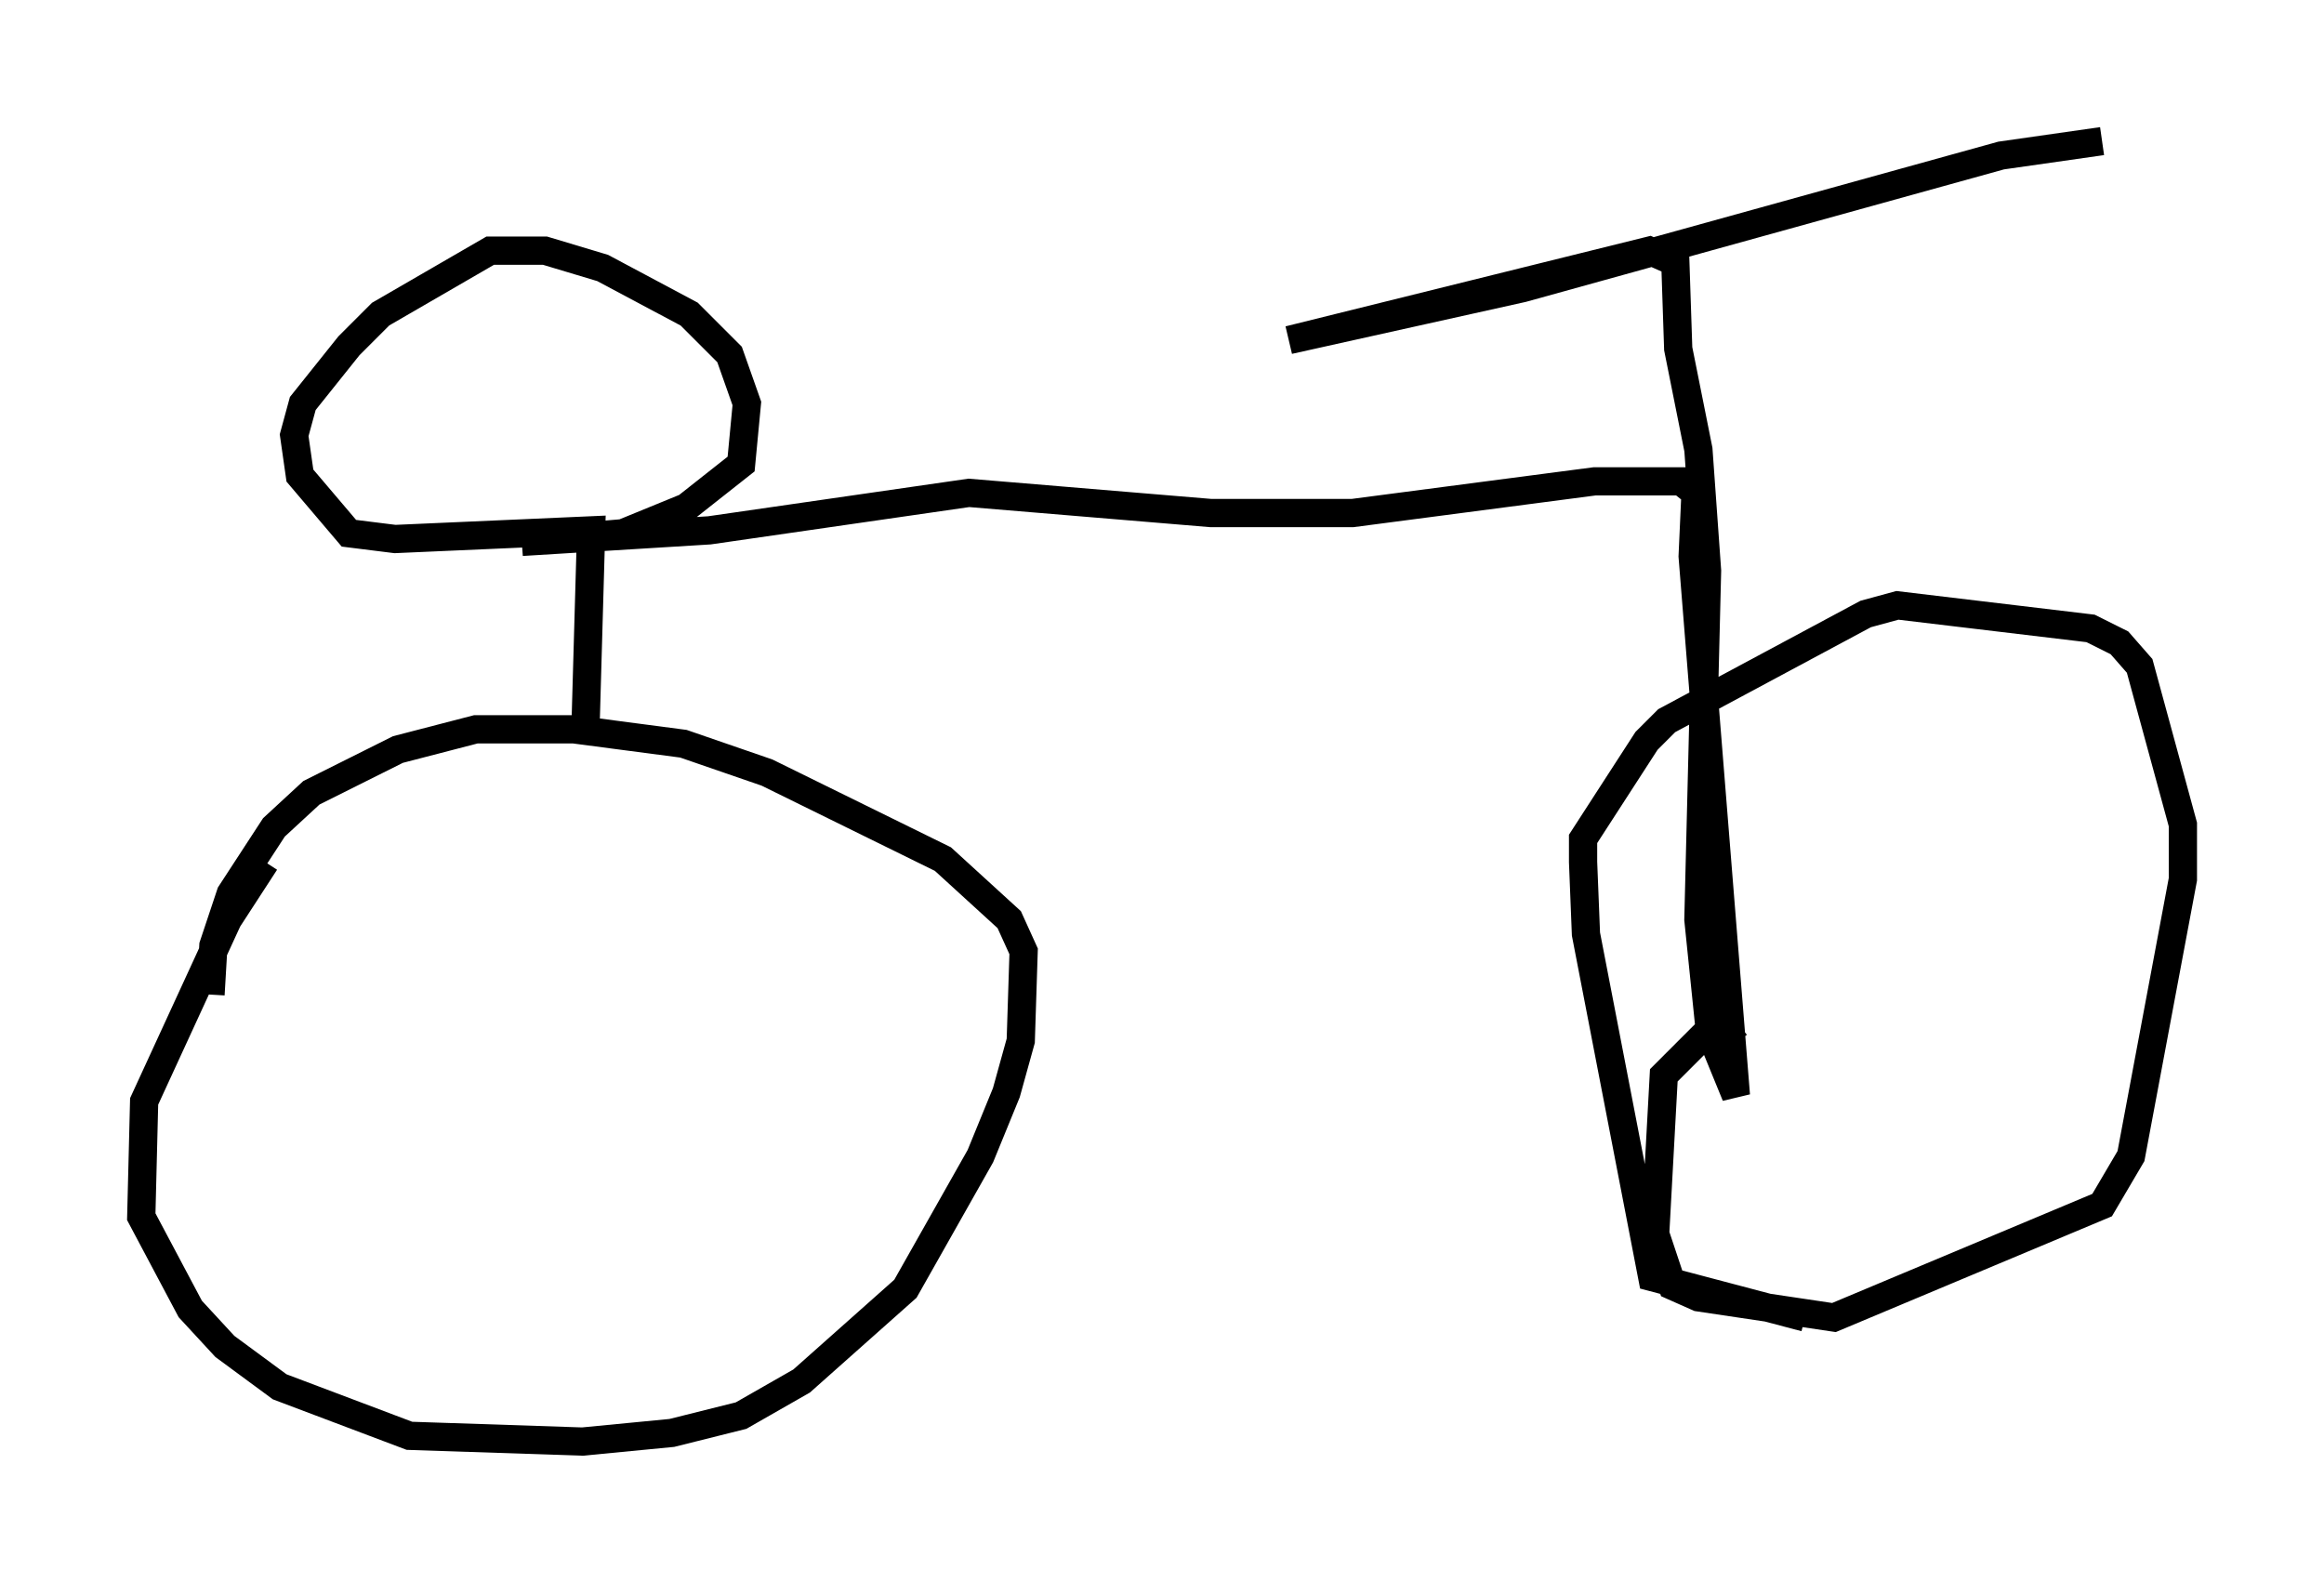 <?xml version="1.0" encoding="utf-8" ?>
<svg baseProfile="full" height="56.04" version="1.1" width="82.276" xmlns="http://www.w3.org/2000/svg" xmlns:ev="http://www.w3.org/2001/xml-events" xmlns:xlink="http://www.w3.org/1999/xlink"><defs /><rect fill="white" height="56.04" width="82.276" x="0" y="0" /><path d="M11.942, 28.786 m-2.552, 1.735 l-1.327, 2.042 -2.96, 6.431 l-0.102, 4.083 1.735, 3.267 l1.225, 1.327 1.94, 1.429 l4.594, 1.735 6.125, 0.204 l3.165, -0.306 2.45, -0.613 l2.144, -1.225 3.675, -3.267 l2.654, -4.696 0.919, -2.246 l0.51, -1.838 0.102, -3.165 l-0.51, -1.123 -2.348, -2.144 l-6.227, -3.063 -2.96, -1.021 l-3.879, -0.51 -3.471, 0.0 l-2.756, 0.715 -3.063, 1.531 l-1.327, 1.225 -1.531, 2.348 l-0.613, 1.838 -0.102, 1.735 m13.271, -9.29 l0.204, -7.146 -6.942, 0.306 l-1.633, -0.204 -1.735, -2.042 l-0.204, -1.429 0.306, -1.123 l1.633, -2.042 1.123, -1.123 l3.879, -2.246 1.94, 0.0 l2.042, 0.613 3.063, 1.633 l1.429, 1.429 0.613, 1.735 l-0.204, 2.144 -1.94, 1.531 l-2.246, 0.919 -3.573, 0.306 l6.635, -0.408 9.188, -1.327 l8.575, 0.715 5.002, 0.0 l8.575, -1.123 3.063, 0.0 l0.51, 0.408 -0.102, 2.246 l1.531, 19.09 -0.919, -2.246 l-0.408, -3.981 0.306, -12.352 l-0.306, -4.288 -0.715, -3.573 l-0.102, -3.063 -0.919, -0.408 l-12.761, 3.165 8.269, -1.838 l16.946, -4.696 3.573, -0.51 m-12.965, 31.952 l-0.408, -0.51 -0.51, 0.0 l-1.633, 1.633 -0.306, 5.615 l0.613, 1.838 0.919, 0.408 l4.798, 0.715 9.494, -3.981 l1.021, -1.735 1.838, -9.8 l0.0, -1.94 -1.531, -5.615 l-0.715, -0.817 -1.021, -0.51 l-6.84, -0.817 -1.123, 0.306 l-7.044, 3.777 -0.715, 0.715 l-2.246, 3.471 0.0, 0.817 l0.102, 2.552 2.348, 12.148 l5.41, 1.429 " fill="none" stroke="black" stroke-width="1" /></svg>